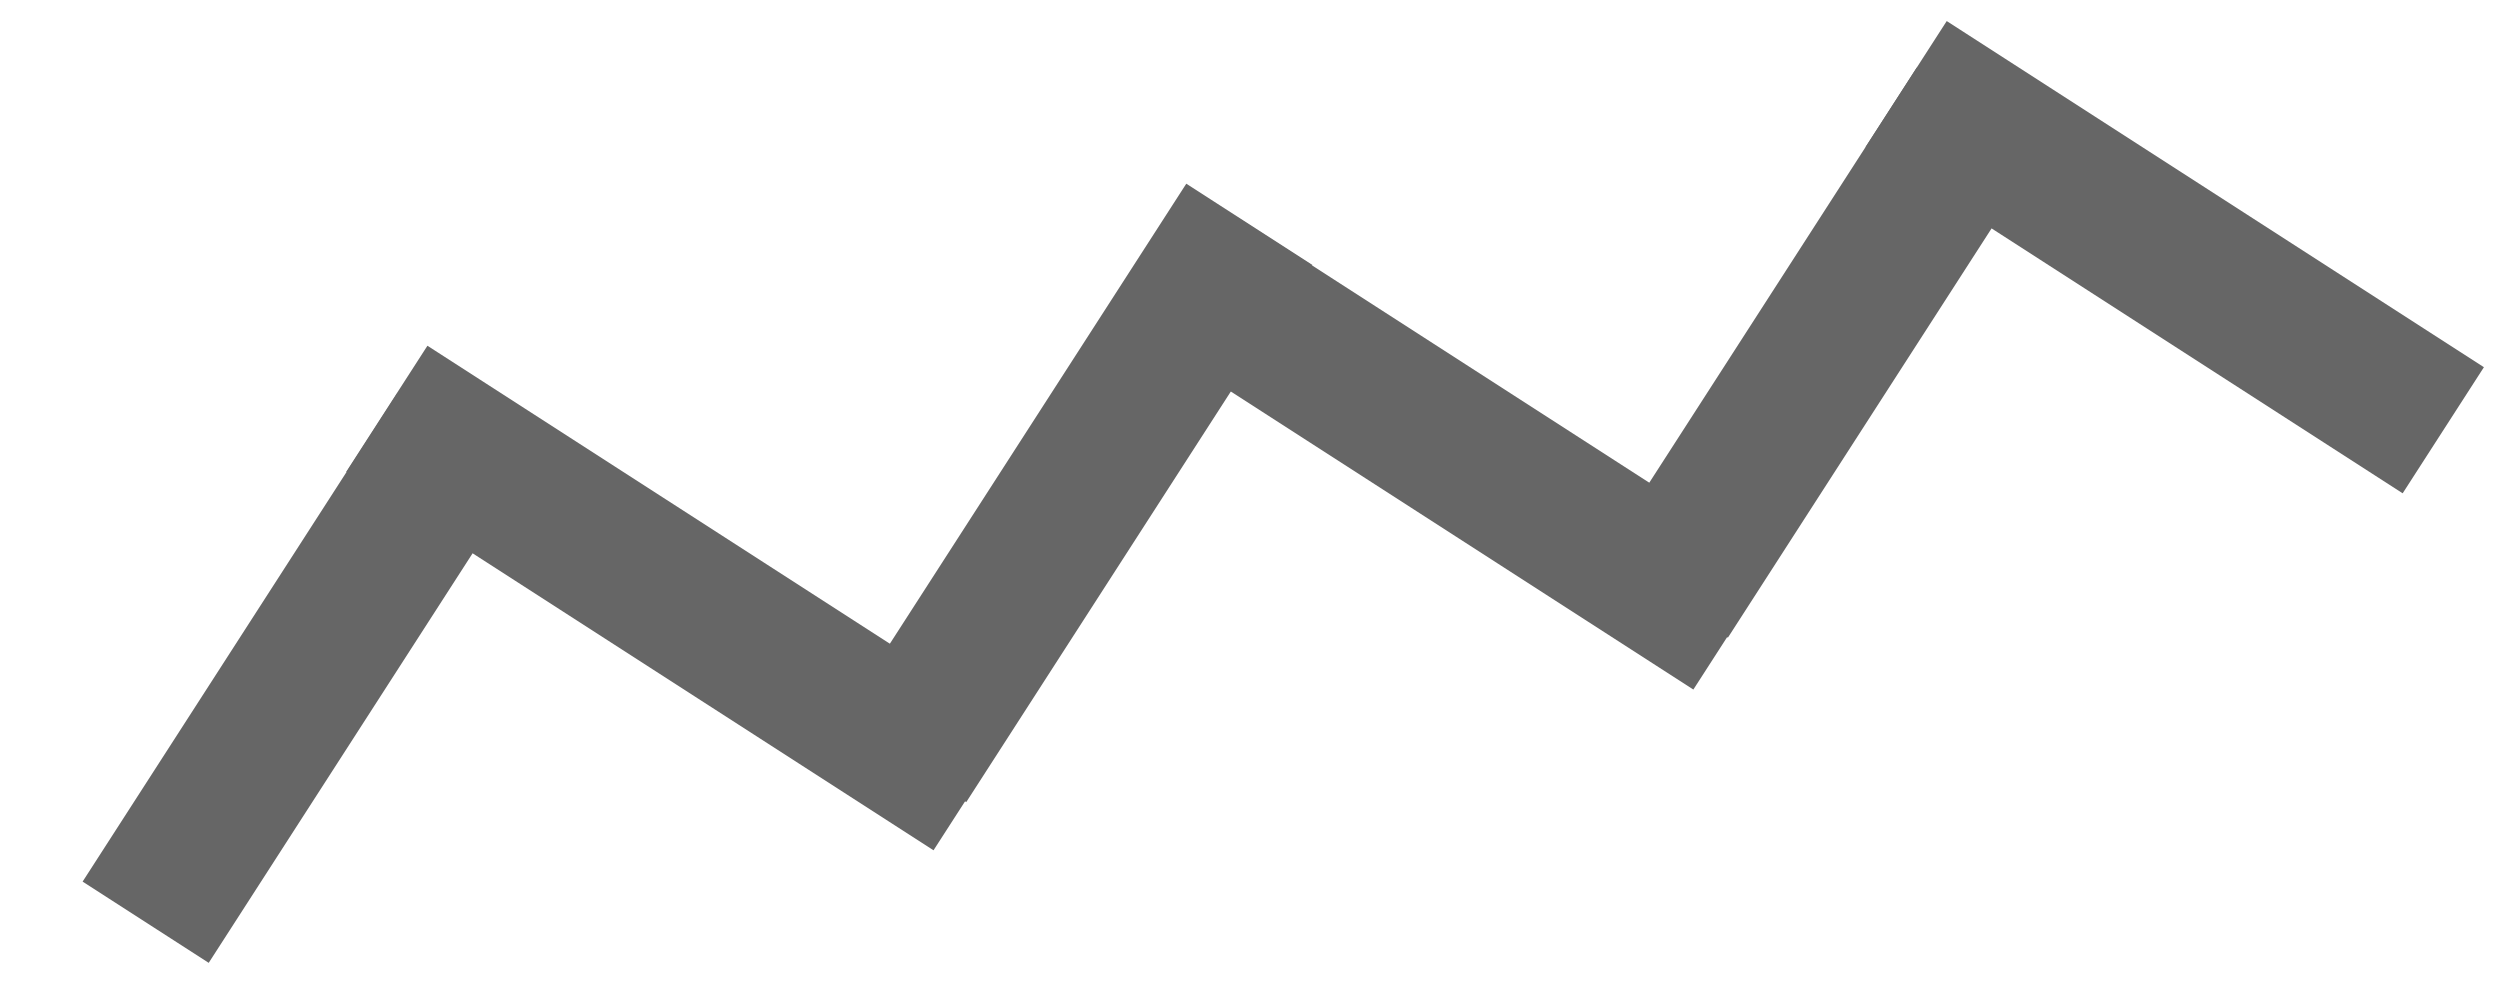 <svg width="500" height="200" xmlns="http://www.w3.org/2000/svg" xmlns:svg="http://www.w3.org/2000/svg">
 <!-- Created with SVG-edit - https://github.com/SVG-Edit/svgedit-->

 <g class="layer">
  <title>Layer 1</title>
  <g transform="rotate(-12.204, 250.249, 95.273)" id="svg_7">
   <line fill="none" stroke="#666666" stroke-width="30" stroke-dasharray="null" stroke-linejoin="null" stroke-linecap="null" x1="-1.75" y1="94.578" x2="114.526" y2="94.578" id="svg_1" transform="rotate(-45, 56.388, 94.578)"/>
   <line fill="none" stroke="#666666" stroke-width="30" stroke-dasharray="null" stroke-linejoin="null" stroke-linecap="null" x1="63.66" y1="94.922" x2="203.403" y2="94.922" id="svg_2" transform="rotate(45, 133.531, 94.922)"/>
   <line fill="none" stroke="#666666" stroke-width="30" stroke-dasharray="null" stroke-linejoin="null" stroke-linecap="null" x1="151.439" y1="91.109" x2="279.249" y2="91.109" id="svg_3" transform="rotate(-45, 215.344, 91.109)"/>
   <line fill="none" stroke="#666666" stroke-width="30" stroke-dasharray="null" stroke-linejoin="null" stroke-linecap="null" x1="229.173" y1="99.844" x2="356.983" y2="99.844" id="svg_4" transform="rotate(45, 293.078, 99.844)"/>
   <line fill="none" stroke="#666666" stroke-width="30" stroke-dasharray="null" stroke-linejoin="null" stroke-linecap="null" x1="308.972" y1="95.234" x2="425.247" y2="95.234" id="svg_5" transform="rotate(-45, 367.109, 95.234)"/>
   <line fill="none" stroke="#666666" stroke-width="30" stroke-dasharray="null" stroke-linejoin="null" stroke-linecap="null" x1="376.126" y1="91.469" x2="503.936" y2="91.469" id="svg_6" transform="rotate(45, 440.031, 91.469)"/>
  </g>
 </g>
</svg>
